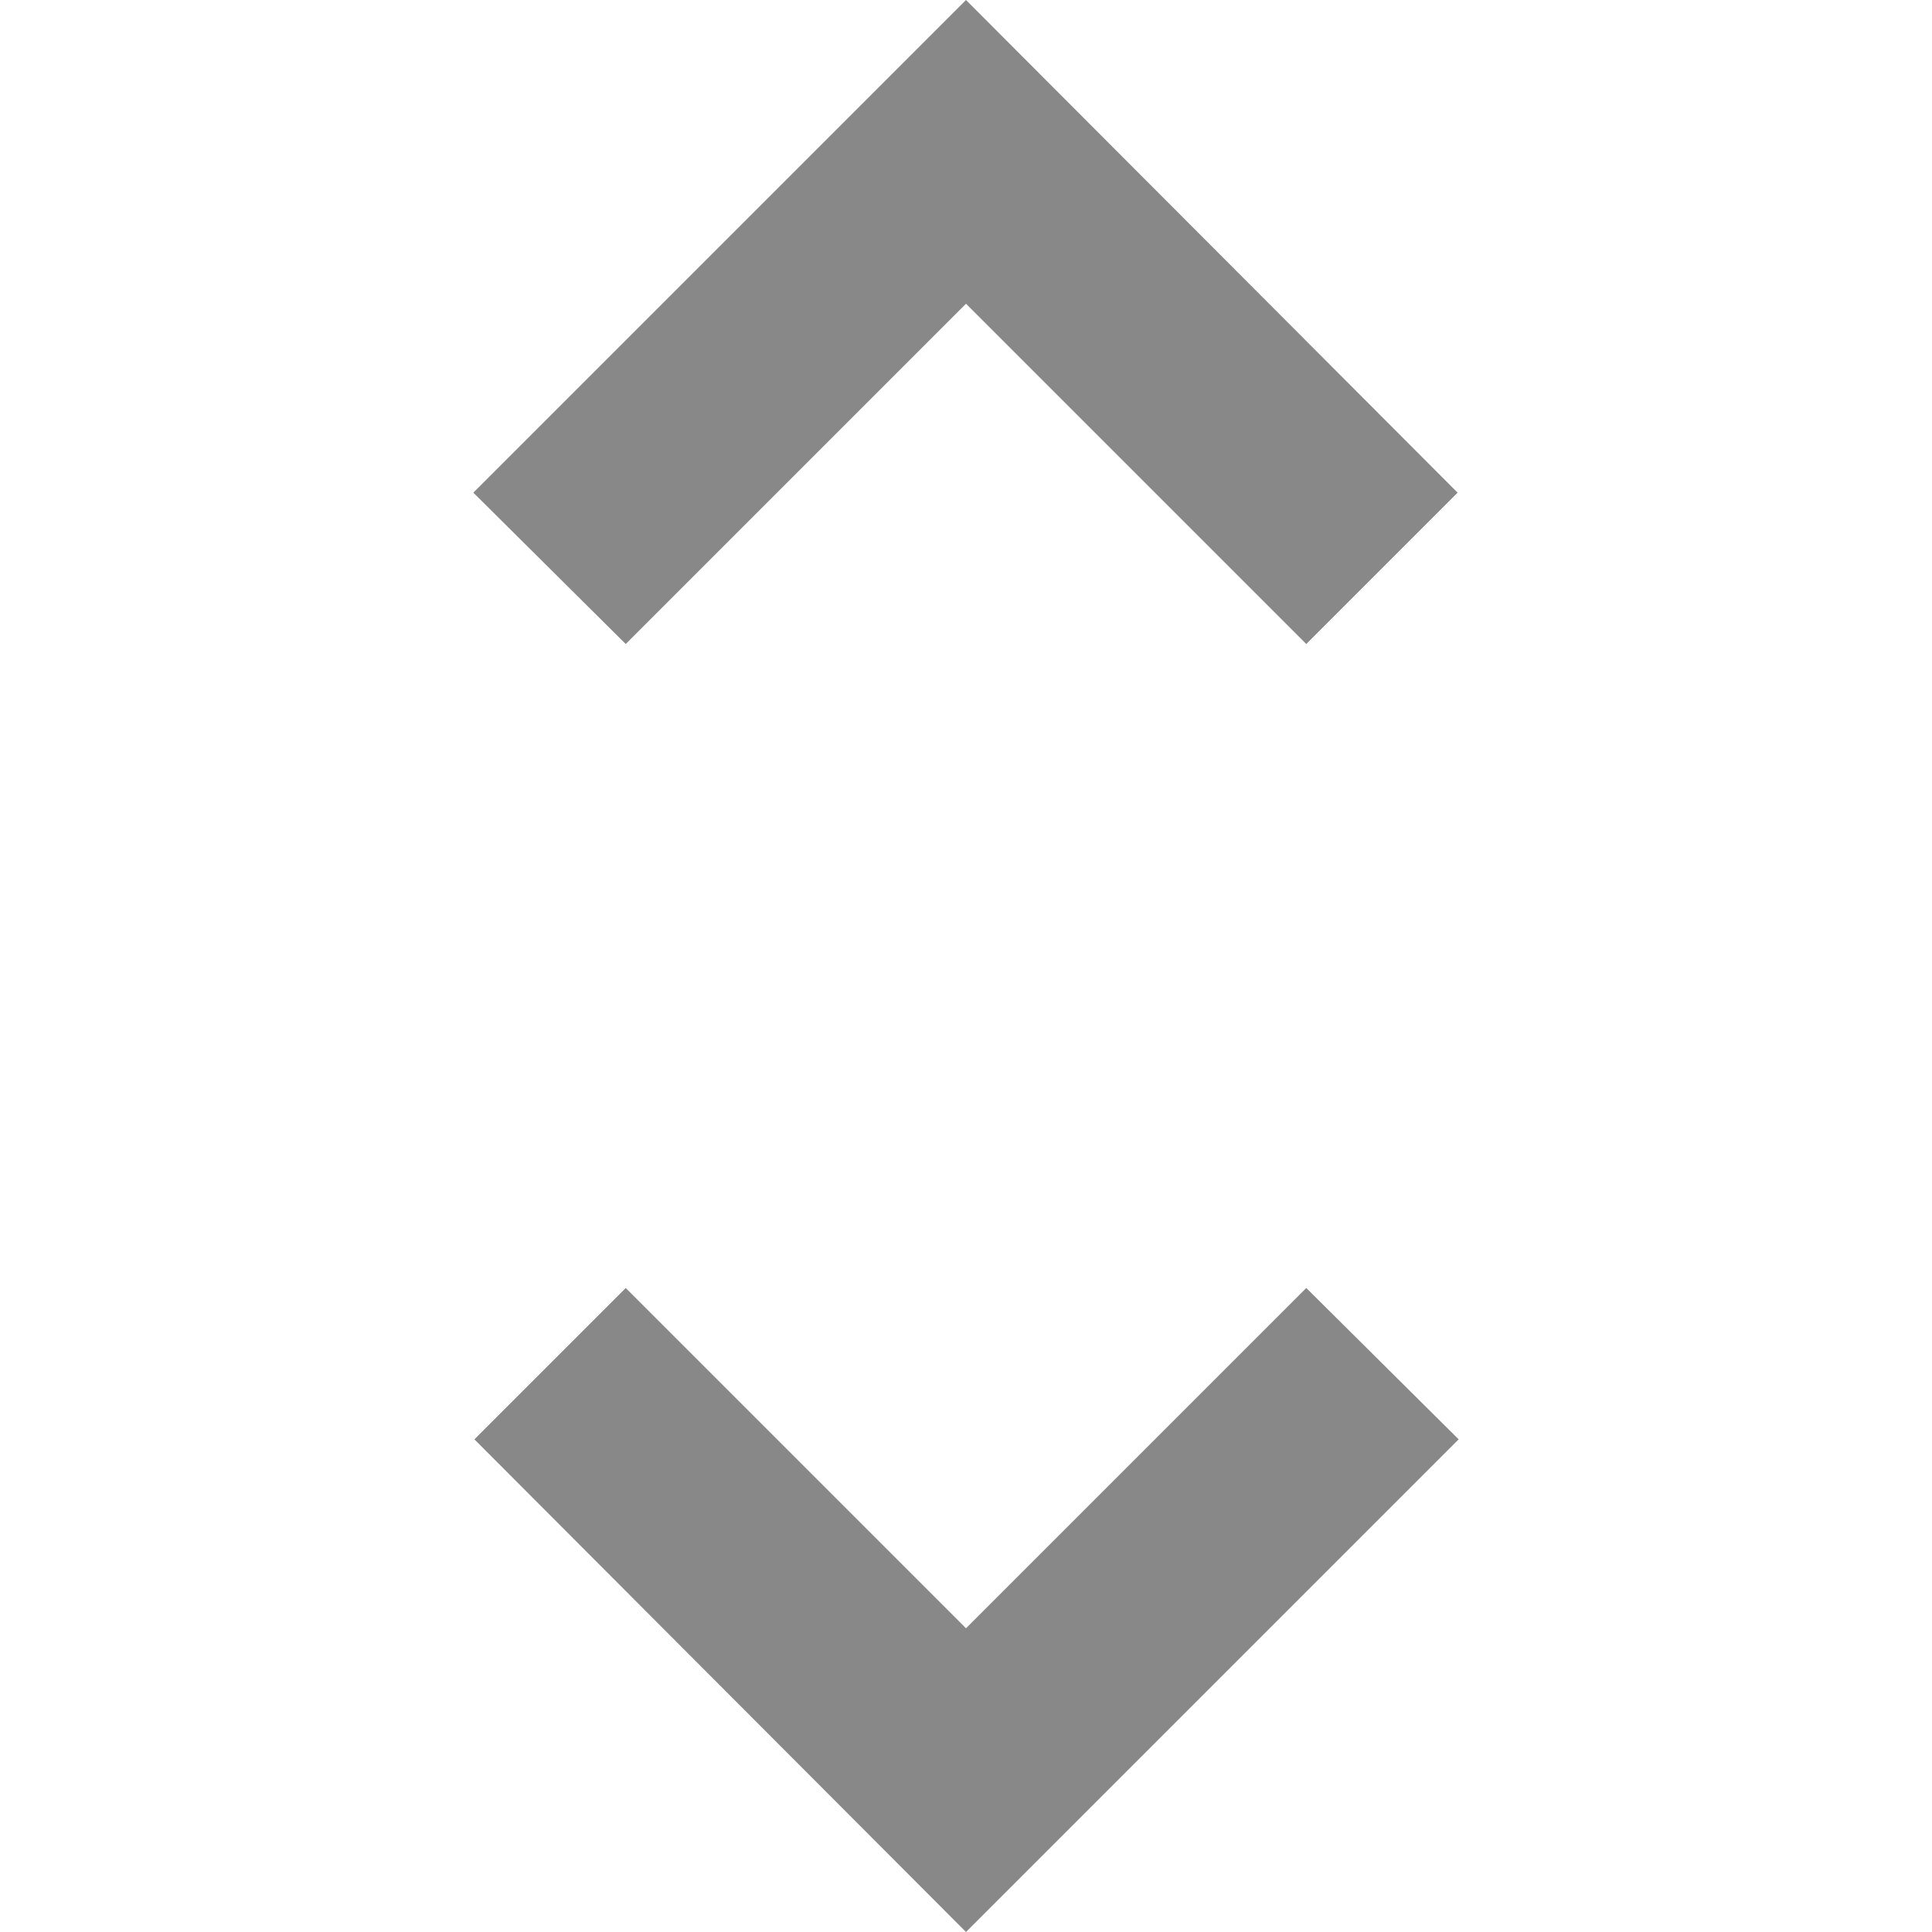 <?xml version="1.0" encoding="UTF-8" standalone="no"?><!DOCTYPE svg PUBLIC "-//W3C//DTD SVG 1.1//EN" "http://www.w3.org/Graphics/SVG/1.1/DTD/svg11.dtd"><svg width="100%" height="100%" viewBox="0 0 24 24" version="1.1" xmlns="http://www.w3.org/2000/svg" xmlns:xlink="http://www.w3.org/1999/xlink" xml:space="preserve" xmlns:serif="http://www.serif.com/" style="fill-rule:evenodd;clip-rule:evenodd;stroke-linejoin:round;stroke-miterlimit:1.414;"><rect x="0" y="0" width="24" height="24" style="fill:none;"/><path d="M12,3.773l4.227,4.227l1.88,-1.88l-6.107,-6.12l-6.12,6.12l1.893,1.88l4.227,-4.227Zm0,16.454l-4.227,-4.227l-1.88,1.88l6.107,6.12l6.12,-6.12l-1.893,-1.88l-4.227,4.227Z" style="fill:#888;fill-rule:nonzero;"/></svg>